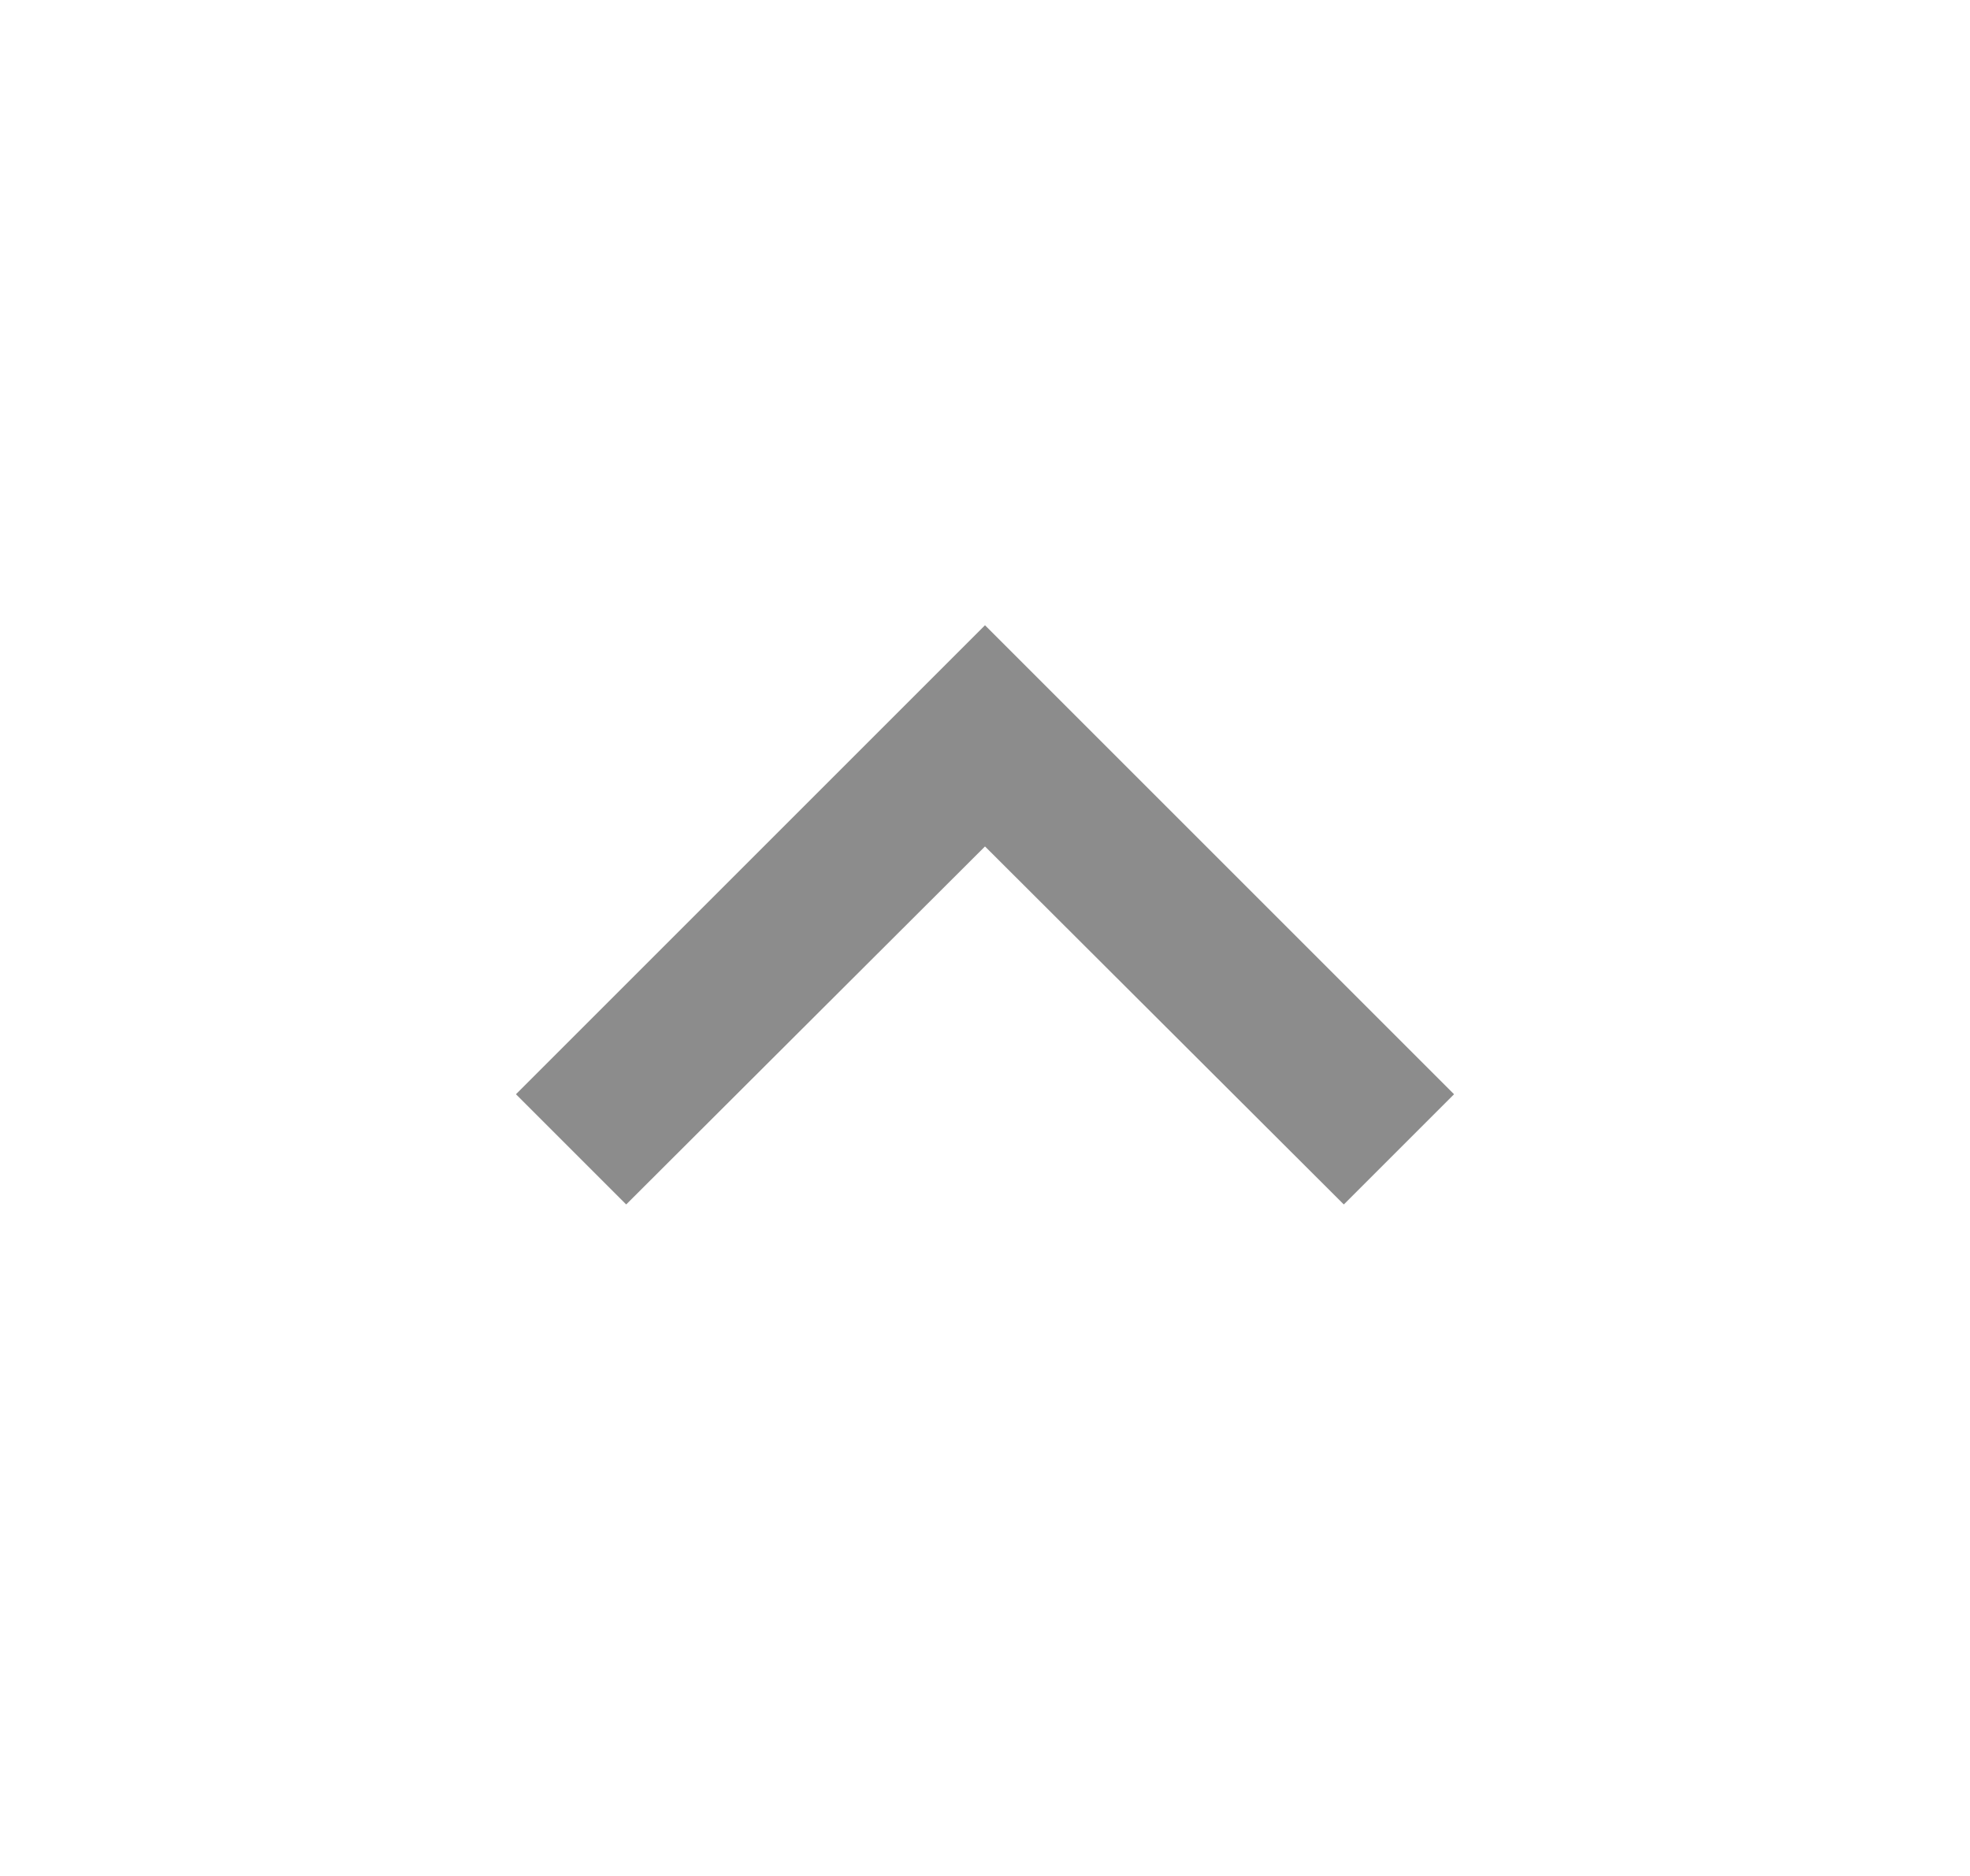 <svg width="21" height="20" viewBox="0 0 21 20" fill="none" xmlns="http://www.w3.org/2000/svg">
<path d="M10.5 6.666L5.5 11.666L6.675 12.841L10.5 9.024L14.325 12.841L15.5 11.666L10.5 6.666Z" fill="#8C8C8C"/>
</svg>
